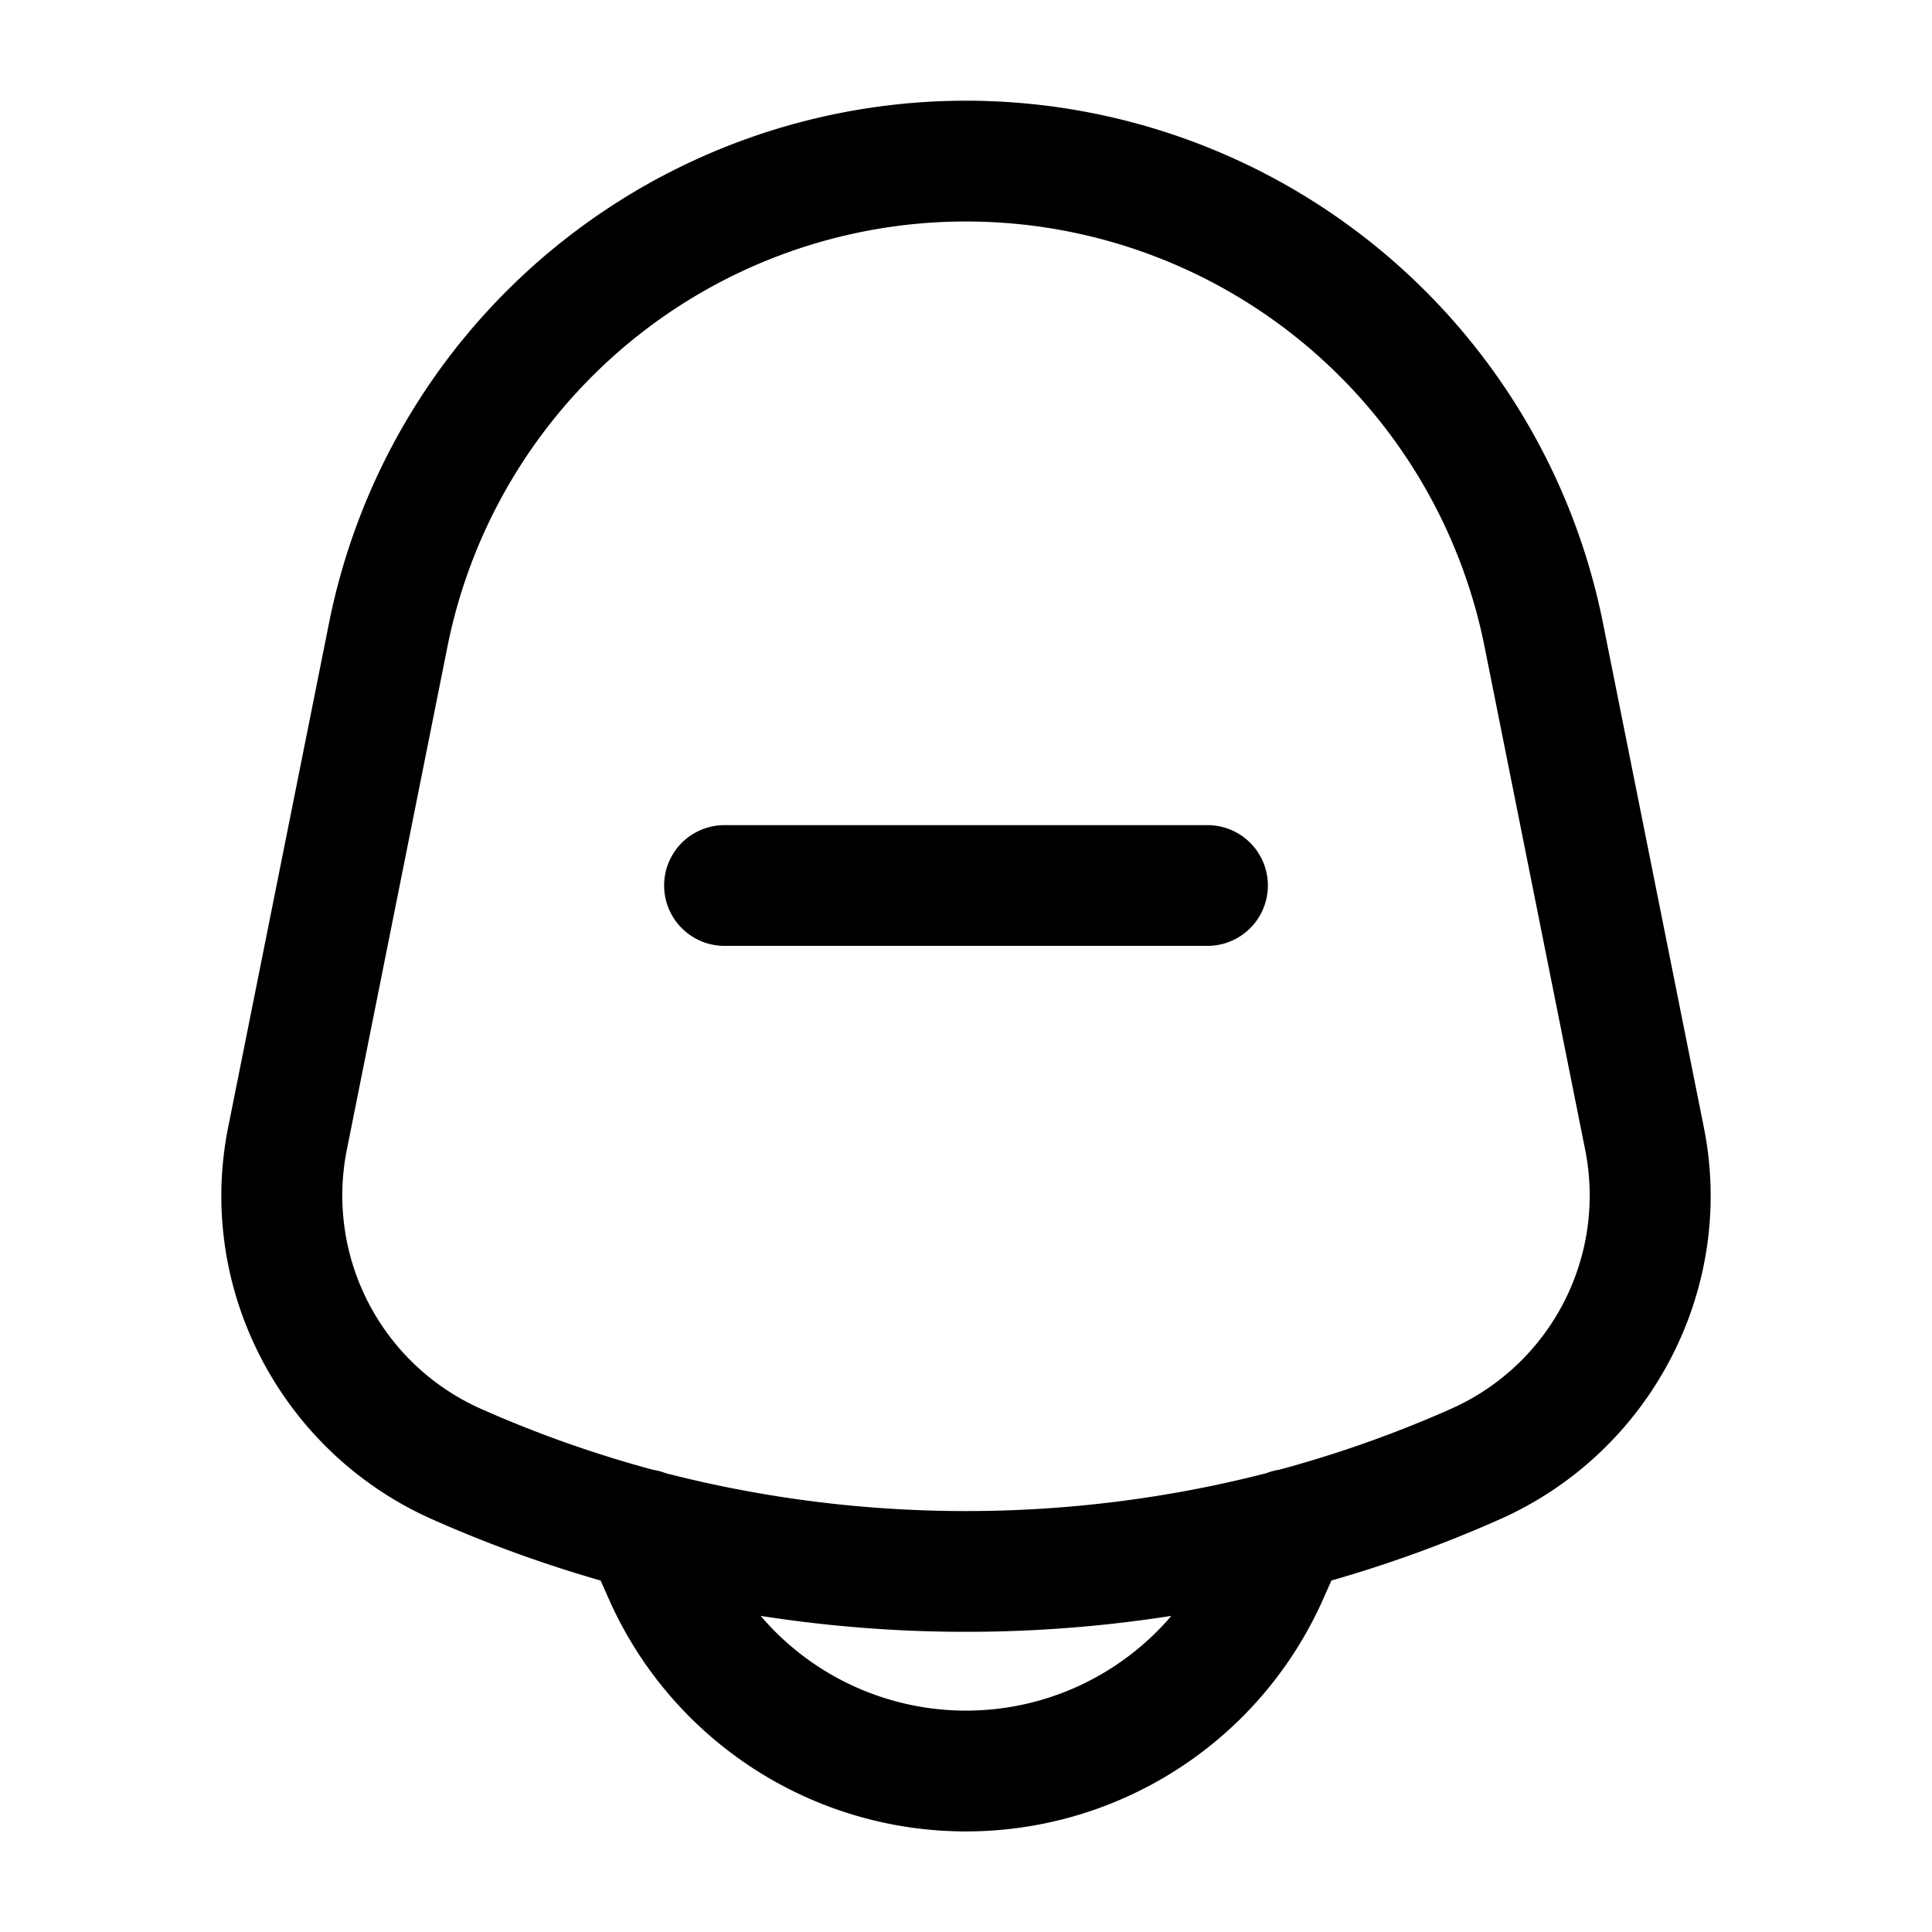 <svg xmlns="http://www.w3.org/2000/svg" width="24" height="24" fill="currentColor" viewBox="0 0 24 24">
  <path fill-rule="evenodd" d="M4.088 7.736a8.069 8.069 0 0115.824 0l1.254 6.27c.403 2.013-.666 4.037-2.534 4.867-.681.303-1.381.557-2.093.761l-.104.234a4.853 4.853 0 01-8.87 0l-.104-.234a16.1 16.1 0 01-2.093-.761c-1.868-.83-2.937-2.854-2.534-4.868l1.254-6.269zM15.732 18.3a.751.751 0 01.157-.042c.727-.196 1.441-.448 2.134-.756a2.9 2.9 0 001.672-3.202l-1.254-6.27a6.569 6.569 0 00-12.882 0L4.305 14.3a2.9 2.9 0 001.672 3.202c.693.308 1.407.56 2.134.756a.75.75 0 01.157.042c2.44.628 5.023.628 7.464 0zM12 21.25c.997 0 1.924-.442 2.551-1.177a16.53 16.53 0 01-5.102 0A3.353 3.353 0 0012 21.25zm-3-11a.75.75 0 000 1.5h6a.75.75 0 000-1.5H9z"/>
</svg>
